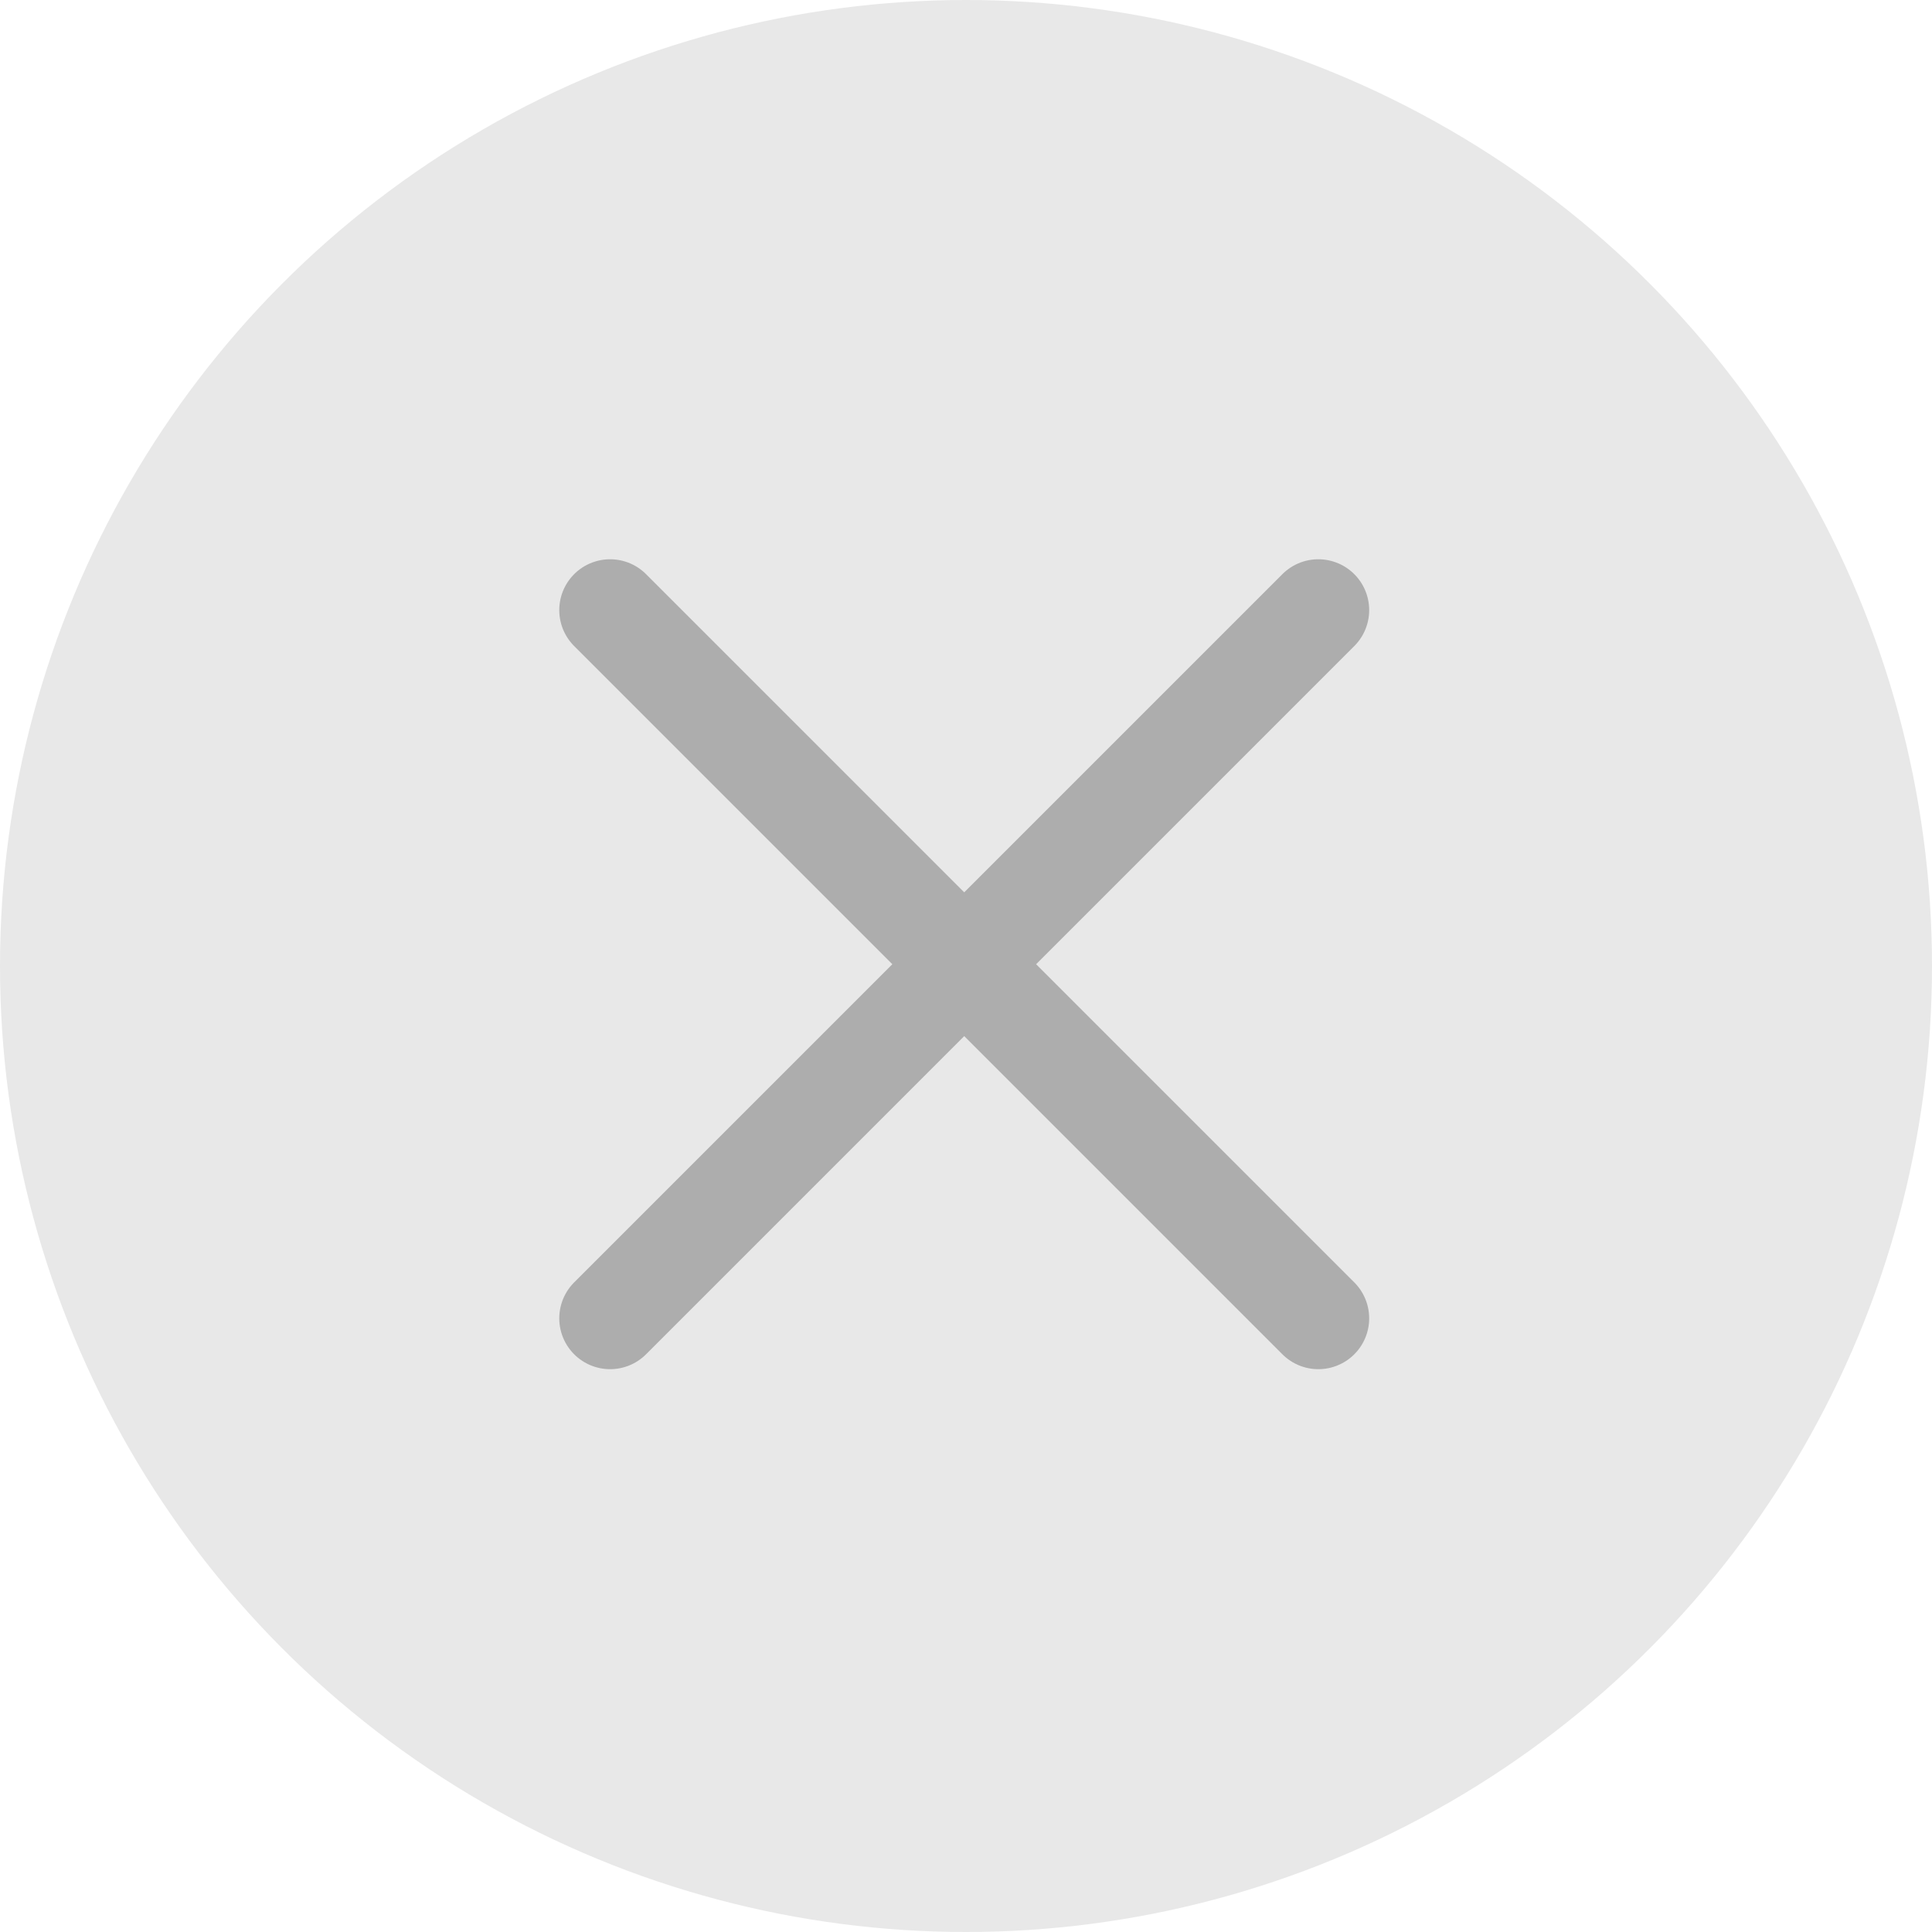 <svg xmlns="http://www.w3.org/2000/svg" viewBox="0 0 19 19"><defs><style>.a{fill:#e8e8e8;}.b{fill:none;stroke:#adadad;stroke-linecap:round;fill-rule:evenodd;}</style></defs><g transform="translate(-340 -148)"><circle class="a" cx="9.5" cy="9.5" r="9.5" transform="translate(340 148)"/><g transform="translate(341 149)"><path class="b" d="M5,5l6.965,6.965"/><path class="b" d="M0,6.965,6.965,0" transform="translate(11.965 11.965) rotate(180)"/></g></g></svg>